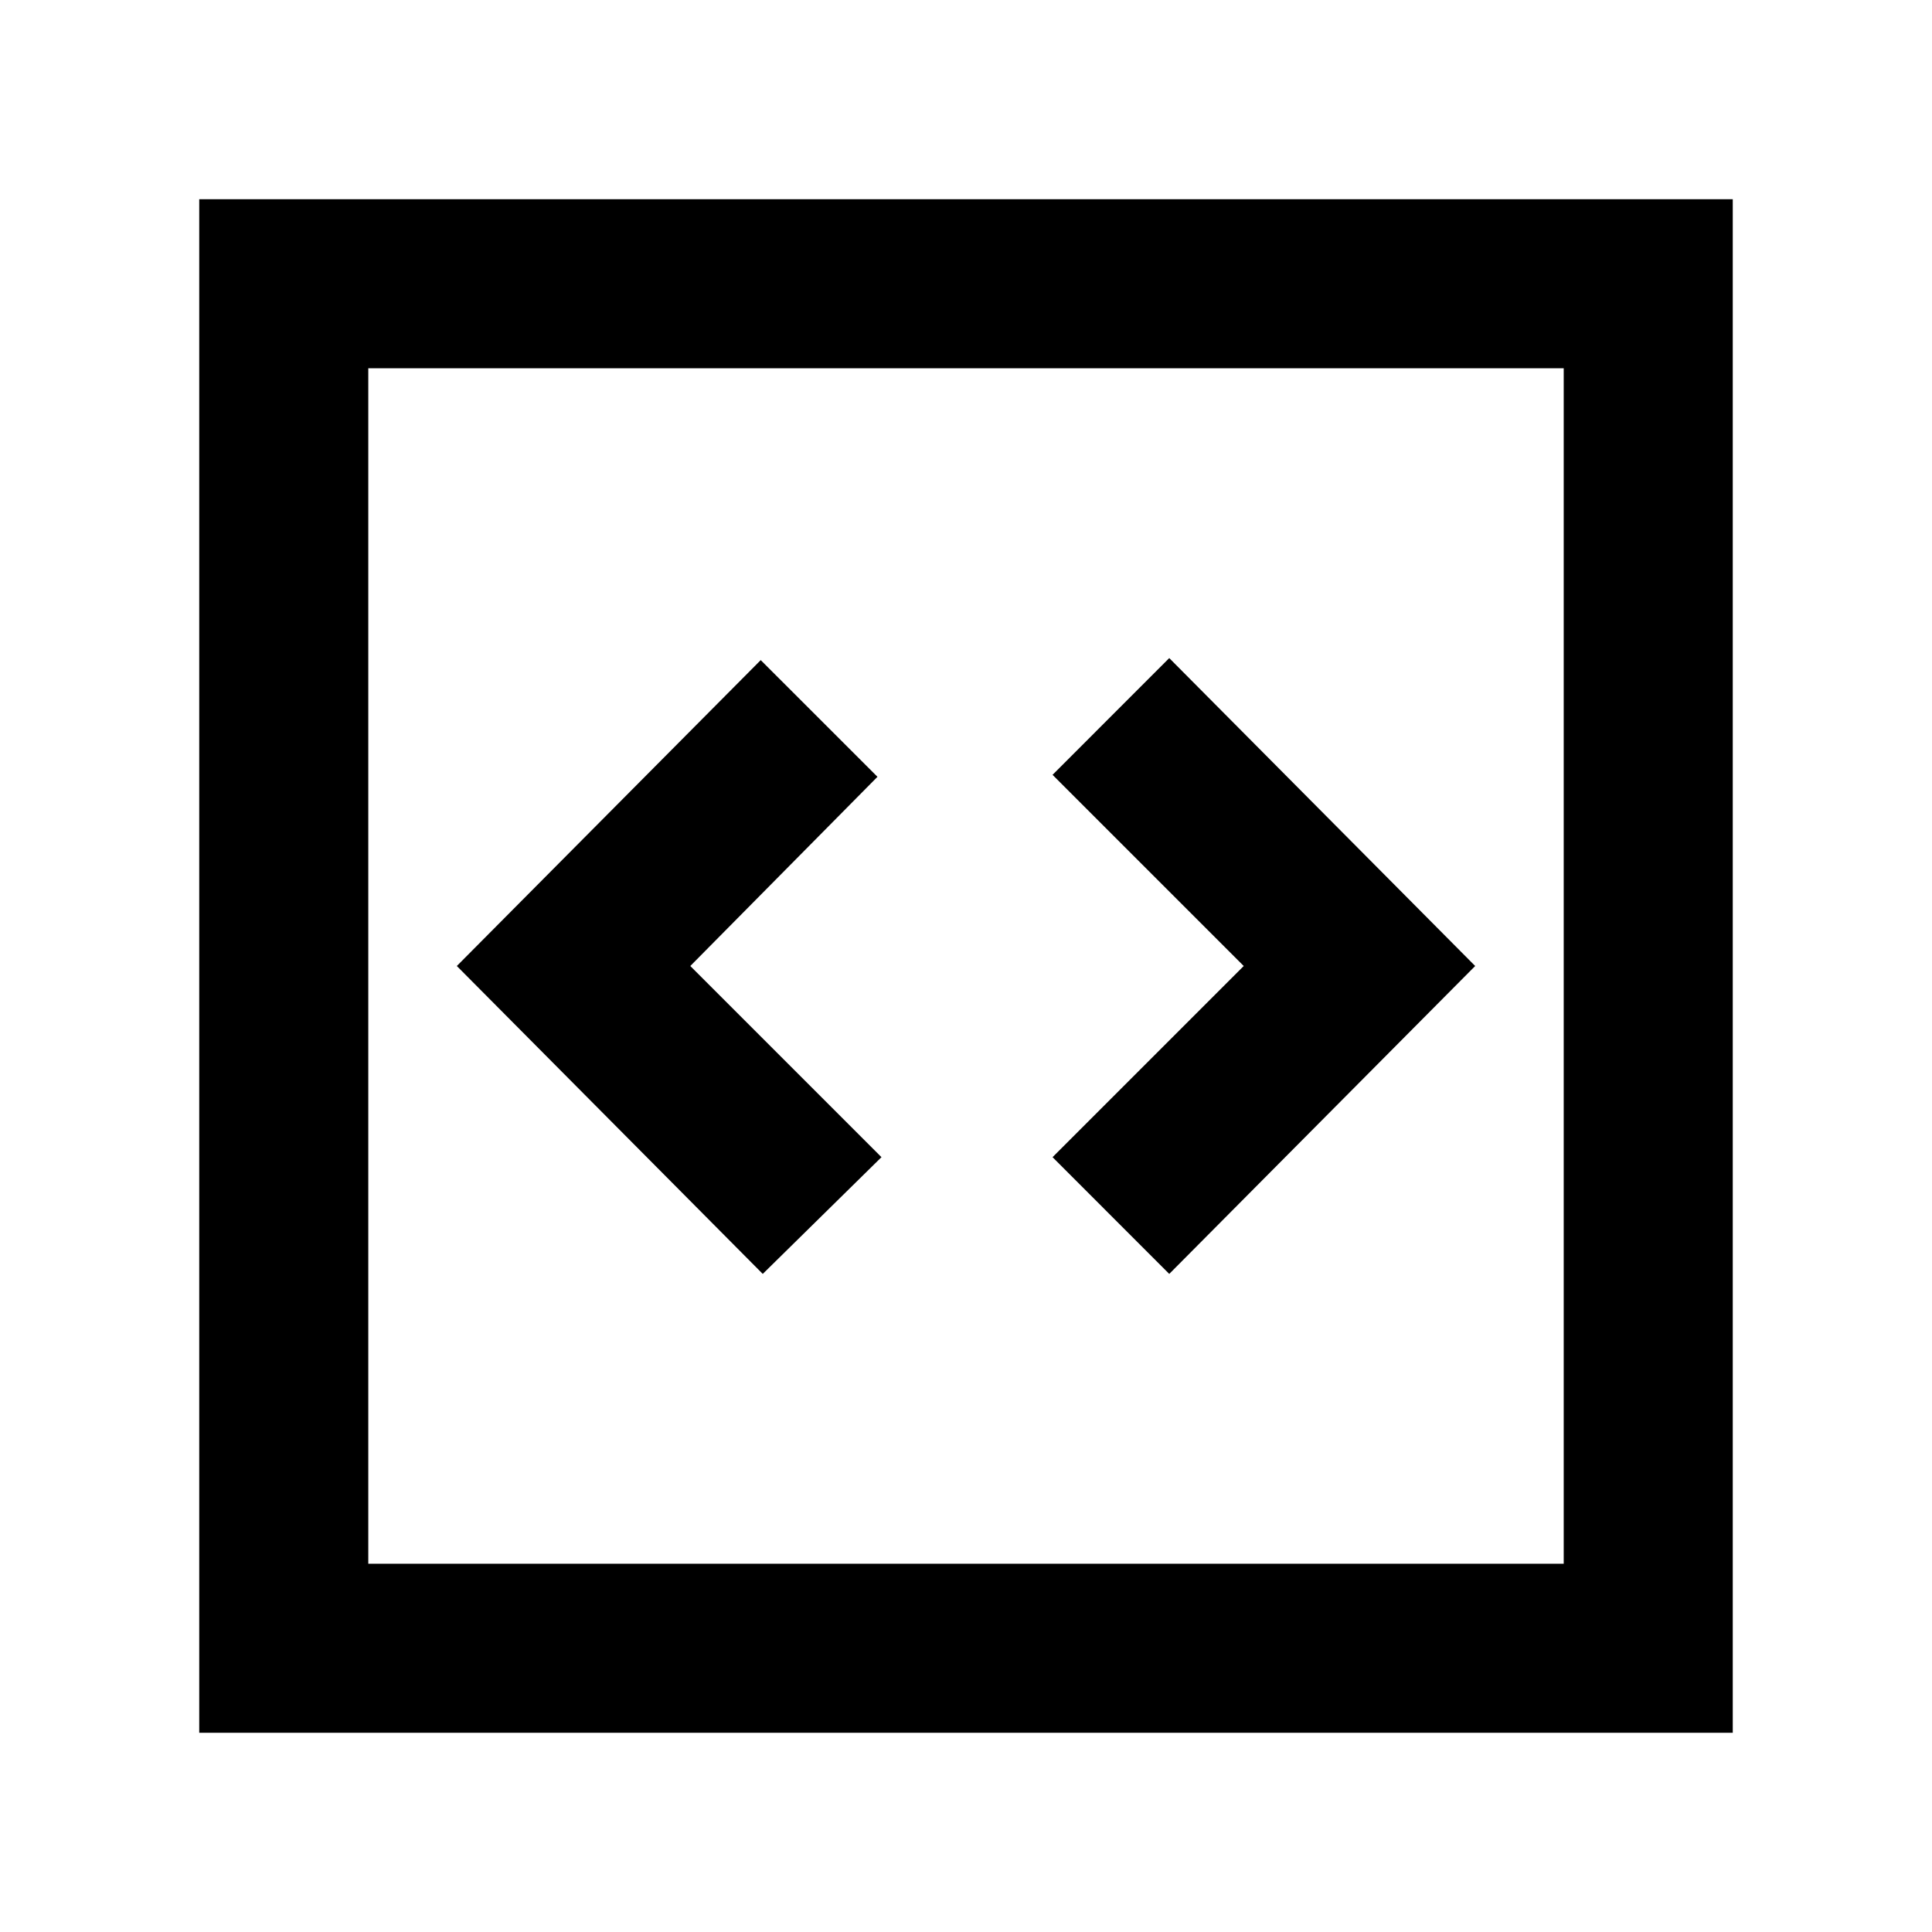 <svg xmlns="http://www.w3.org/2000/svg" height="40" width="40"><path d="m15.792 26.375 2.458-2.417L14.292 20l3.875-3.917-2.417-2.416L9.458 20Zm8.416 0L30.542 20l-6.334-6.375-2.416 2.417L25.75 20l-3.958 3.958Zm-20.083 9.5V4.125h31.75v31.75Zm3.5-3.5h24.75V7.625H7.625Zm0 0V7.625v24.75Z"/></svg>